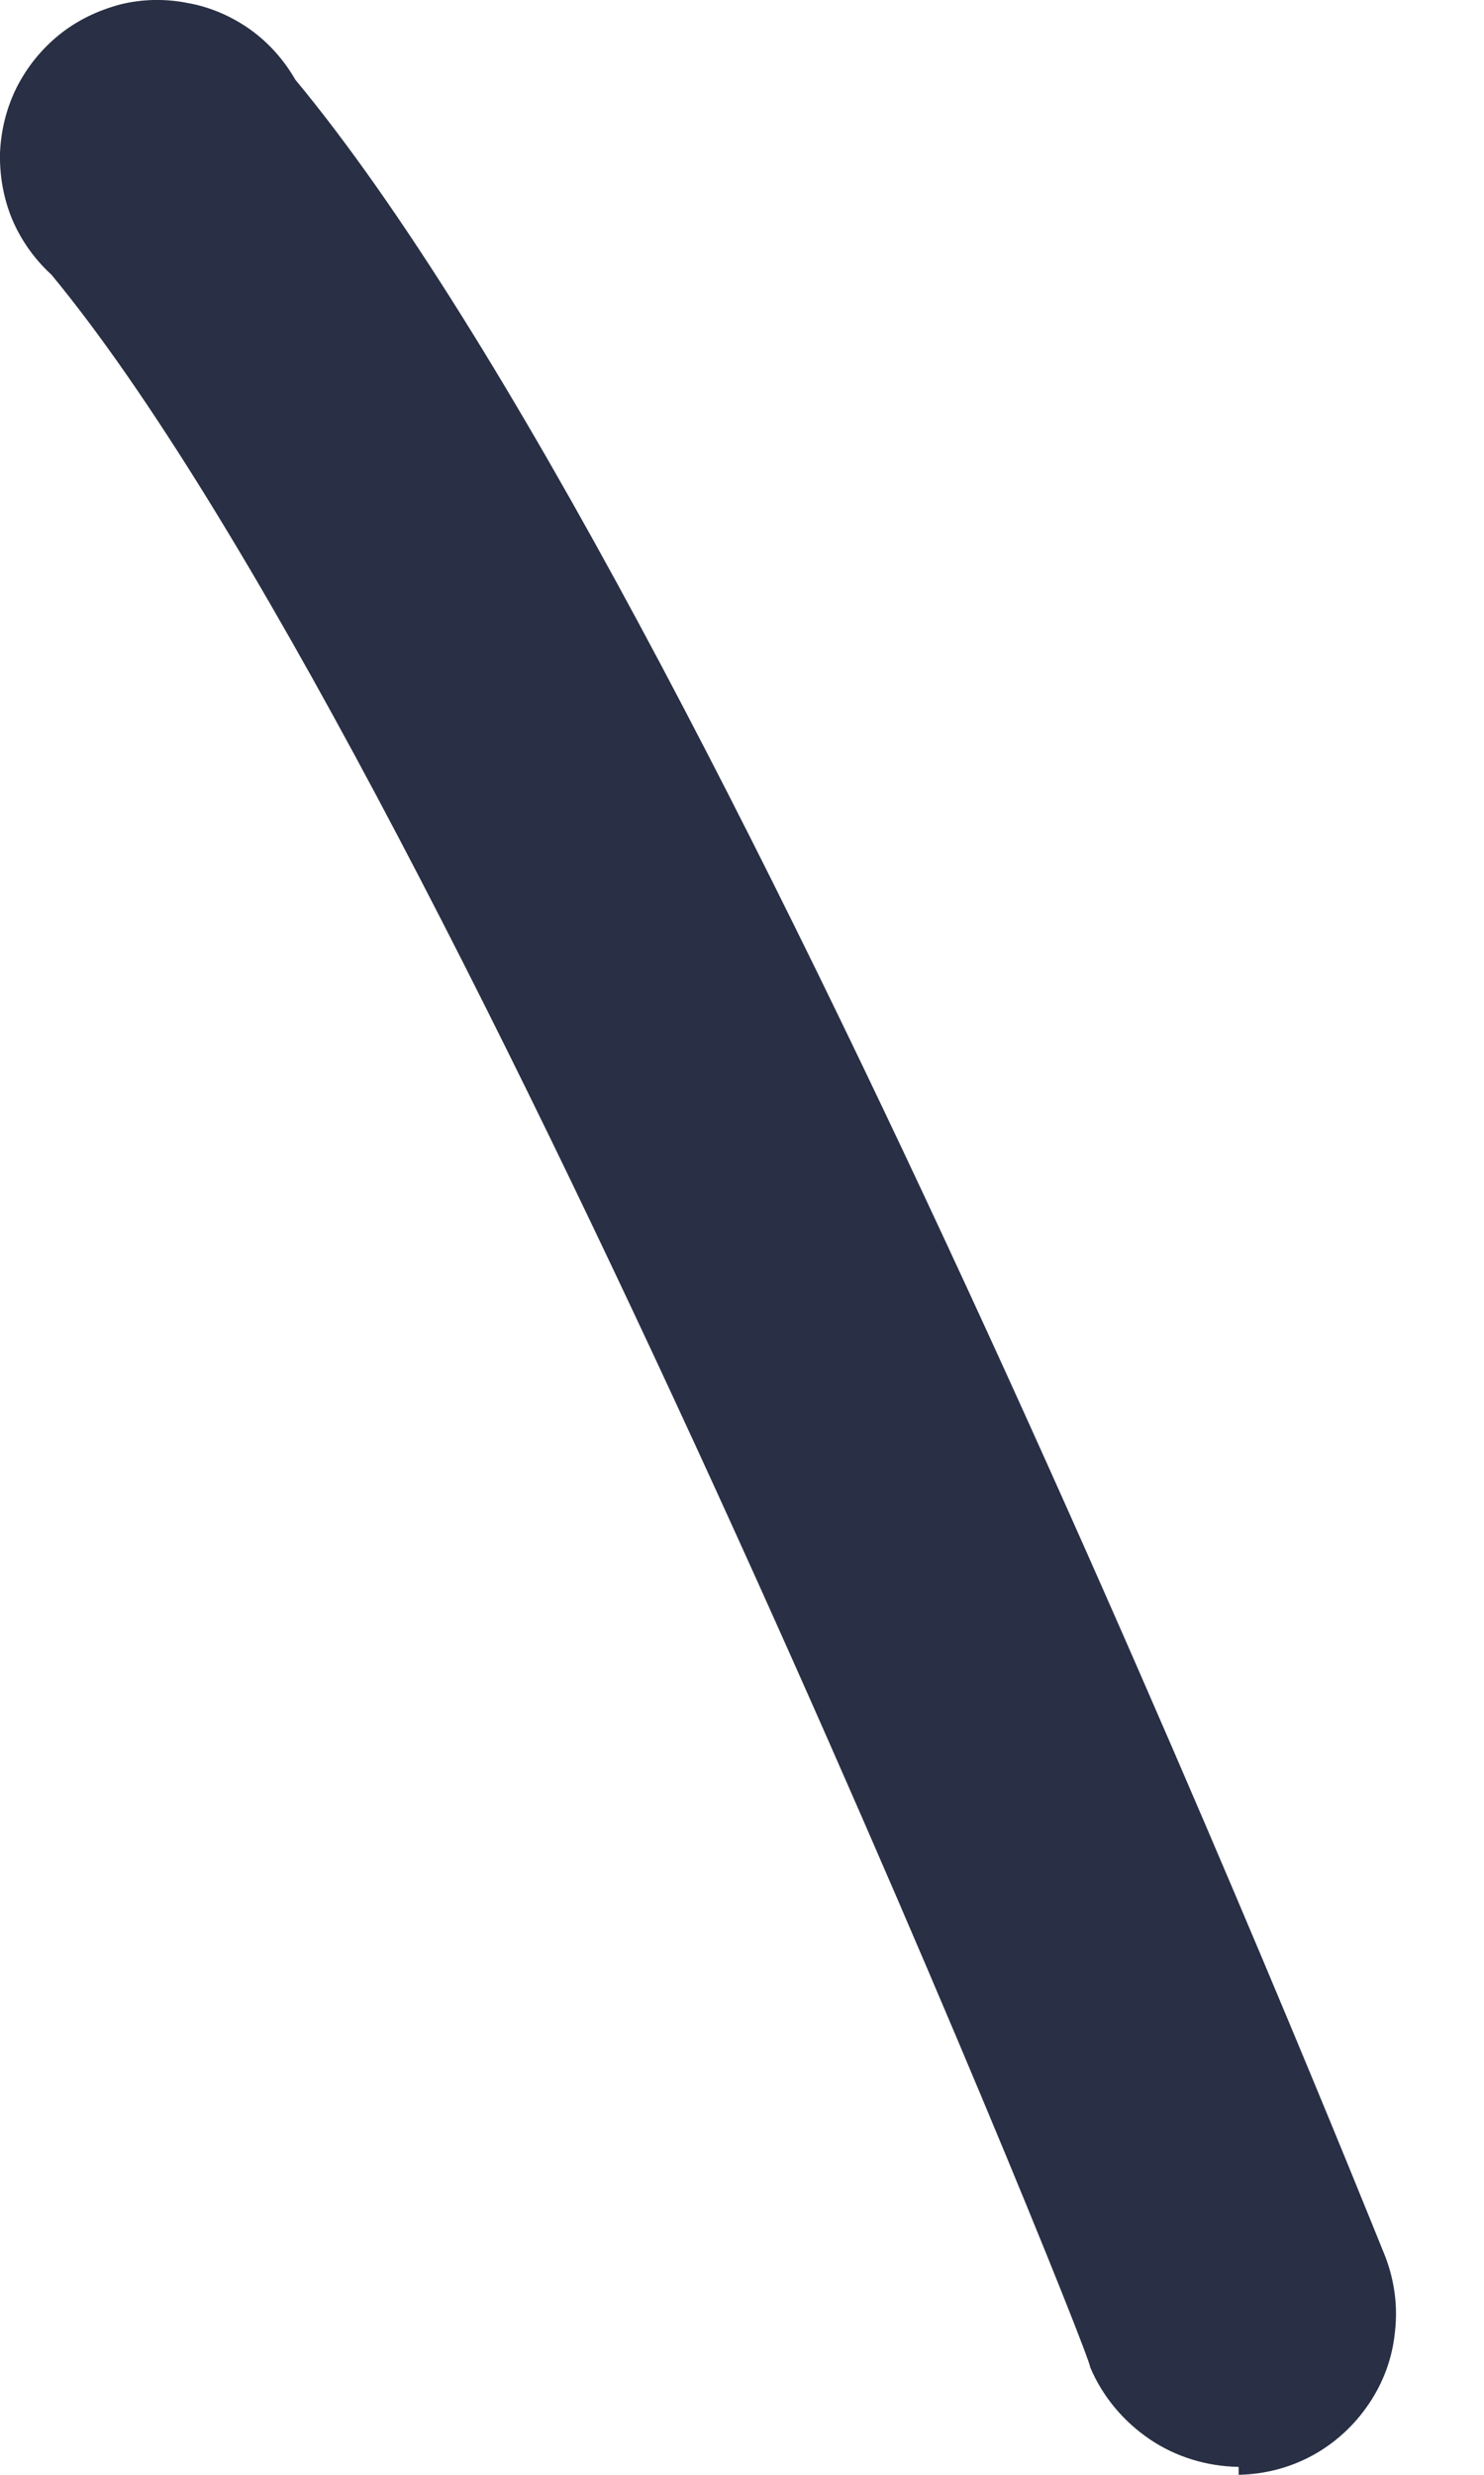 <svg width="3" height="5" viewBox="0 0 3 5" fill="none" xmlns="http://www.w3.org/2000/svg">
<path d="M2.504 4.984C2.44 4.983 2.377 4.964 2.324 4.928C2.271 4.892 2.229 4.842 2.204 4.783C2.204 4.747 0.885 1.499 0.104 0.555C0.07 0.524 0.043 0.486 0.025 0.444C0.007 0.401 -0.001 0.355 0 0.309C0.002 0.263 0.013 0.218 0.034 0.176C0.055 0.135 0.084 0.099 0.12 0.07C0.156 0.041 0.198 0.021 0.243 0.009C0.287 -0.002 0.334 -0.003 0.379 0.006C0.425 0.014 0.468 0.033 0.505 0.059C0.543 0.086 0.574 0.121 0.597 0.161C1.446 1.183 2.744 4.42 2.8 4.558C2.819 4.607 2.826 4.659 2.82 4.711C2.815 4.763 2.797 4.813 2.767 4.857C2.738 4.9 2.699 4.936 2.653 4.961C2.607 4.986 2.556 4.999 2.504 5V4.984Z" fill="#292F44"/>
</svg>
